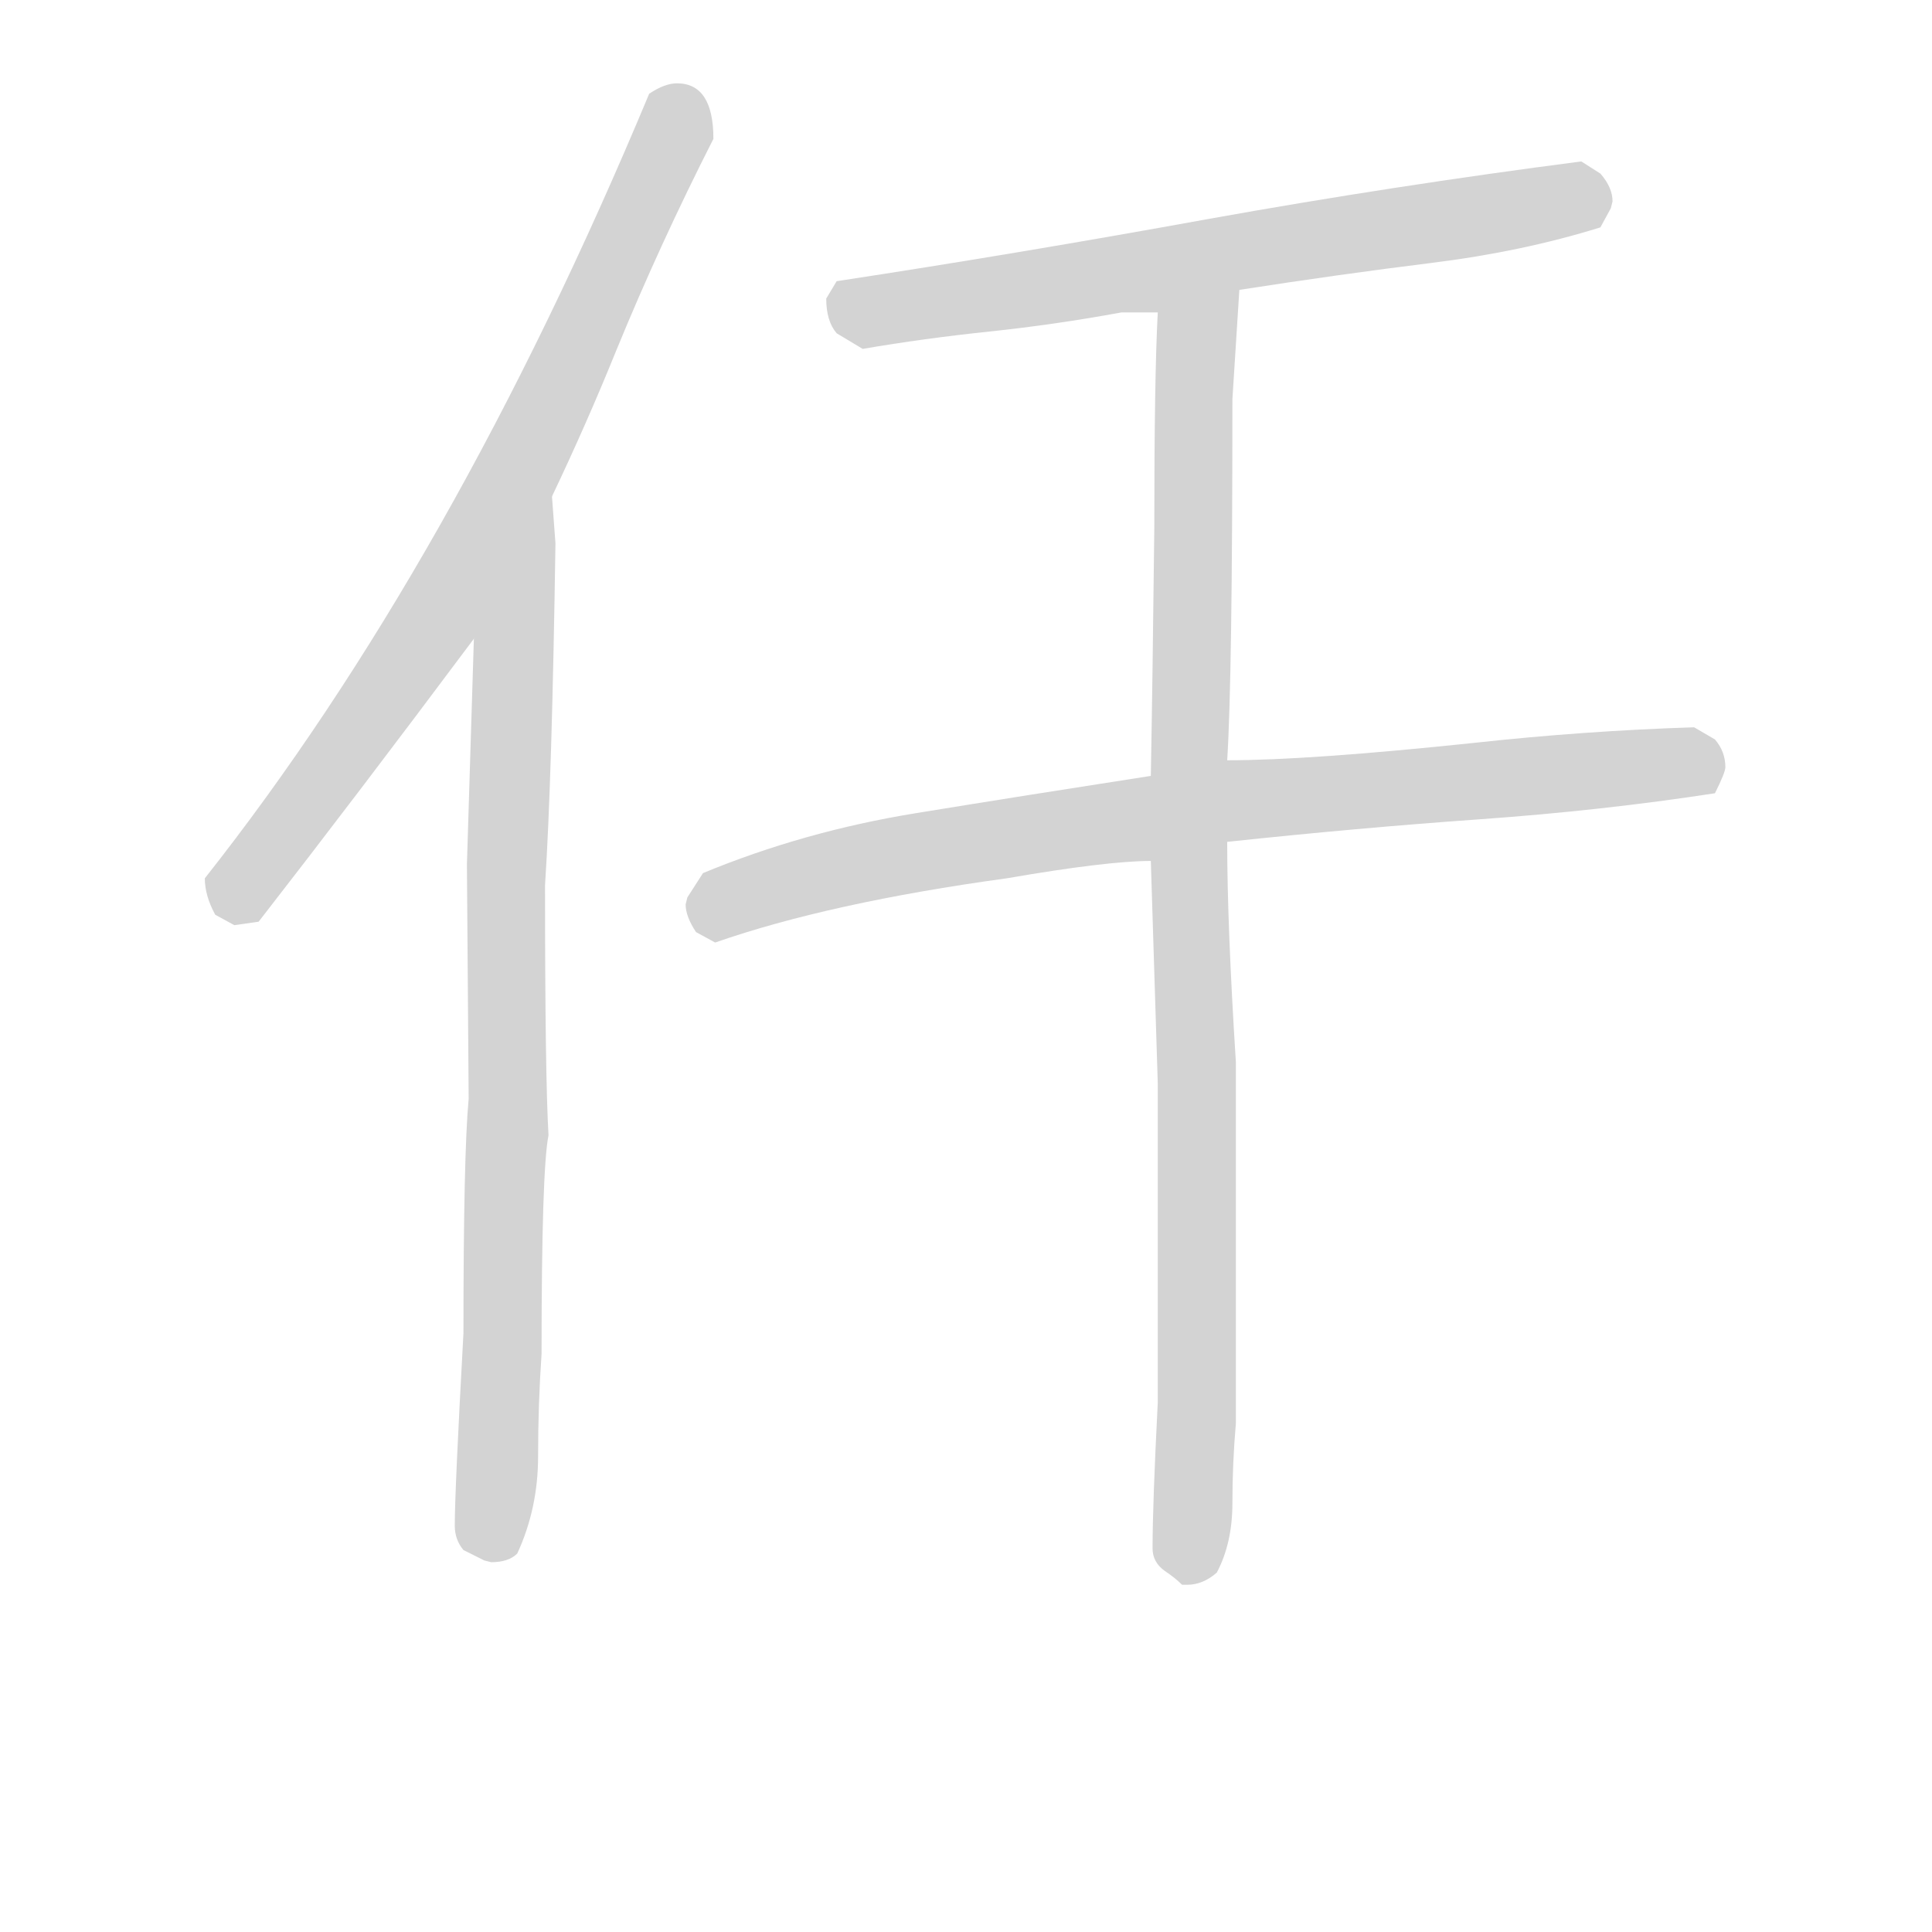 <svg version="1.1" viewBox="0 0 1024 1024" xmlns="http://www.w3.org/2000/svg">
  <!-- <g stroke="lightgray" stroke-width="4"
     transform="scale(4, 4)">
    <line x1="0" y1="0" x2="256" y2="0"></line>
    <line x1="0" y1="0" x2="0" y2="256"></line>
    <line x1="256" y1="0" x2="256" y2="256"></line>
    <line x1="0" y1="256" x2="256" y2="256"></line>
  </g>        -->
  <g transform="scale(0.92, -0.92) translate(60, -830)">
    <style type="text/css">
      
        @keyframes keyframes0 {
          from {
            stroke: black;
            stroke-dashoffset: 776;
            stroke-width: 128;
          }
          72% {
            animation-timing-function: step-end;
            stroke: black;
            stroke-dashoffset: 0;
            stroke-width: 128;
          }
          to {
            stroke: black;
            stroke-width: 151;
          }
        }
        #make-me-a-hanzi-animation-0 {
          animation: keyframes0 0.882s both;
          animation-delay: 0s;
          animation-timing-function: linear;
        }
      
        @keyframes keyframes1 {
          from {
            stroke: black;
            stroke-dashoffset: 847;
            stroke-width: 128;
          }
          73% {
            animation-timing-function: step-end;
            stroke: black;
            stroke-dashoffset: 0;
            stroke-width: 128;
          }
          to {
            stroke: black;
            stroke-width: 151;
          }
        }
        #make-me-a-hanzi-animation-1 {
          animation: keyframes1 0.939s both;
          animation-delay: 0.882s;
          animation-timing-function: linear;
        }
      
        @keyframes keyframes2 {
          from {
            stroke: black;
            stroke-dashoffset: 686;
            stroke-width: 128;
          }
          69% {
            animation-timing-function: step-end;
            stroke: black;
            stroke-dashoffset: 0;
            stroke-width: 128;
          }
          to {
            stroke: black;
            stroke-width: 151;
          }
        }
        #make-me-a-hanzi-animation-2 {
          animation: keyframes2 0.808s both;
          animation-delay: 1.821s;
          animation-timing-function: linear;
        }
      
        @keyframes keyframes3 {
          from {
            stroke: black;
            stroke-dashoffset: 837;
            stroke-width: 128;
          }
          73% {
            animation-timing-function: step-end;
            stroke: black;
            stroke-dashoffset: 0;
            stroke-width: 128;
          }
          to {
            stroke: black;
            stroke-width: 151;
          }
        }
        #make-me-a-hanzi-animation-3 {
          animation: keyframes3 0.931s both;
          animation-delay: 2.629s;
          animation-timing-function: linear;
        }
      
        @keyframes keyframes4 {
          from {
            stroke: black;
            stroke-dashoffset: 989;
            stroke-width: 128;
          }
          76% {
            animation-timing-function: step-end;
            stroke: black;
            stroke-dashoffset: 0;
            stroke-width: 128;
          }
          to {
            stroke: black;
            stroke-width: 151;
          }
        }
        #make-me-a-hanzi-animation-4 {
          animation: keyframes4 1.055s both;
          animation-delay: 3.56s;
          animation-timing-function: linear;
        }
      
    </style>
    
      <path d="M 258 544 Q 278 586 295 628 Q 320 689 351 750 Q 351 782 330 782 Q 323 782 314 776 Q 201 505 58 324 Q 58 314 64 303 L 75 297 L 89 299 Q 145 371 213 462 L 258 544 Z" fill="lightgray"></path>
    
      <path d="M 223 -70 Q 233 -70 238 -65 Q 250 -39 250 -9 Q 250 21 252 50 Q 252 156 256 176 Q 254 210 254 320 Q 258 381 260 517 L 258 544 C 256 574 214 492 213 462 L 209 332 L 210 197 Q 207 165 207 62 Q 202 -29 202 -49 Q 202 -57 207 -63 L 219 -69 L 223 -70 Z" fill="lightgray"></path>
    
      <path d="M 654 663 Q 712 672 764.5 678.5 Q 817 685 862 699 L 868 710 L 869 714 Q 869 722 862 730 L 851 737 Q 743 723 637 704 Q 527 684 422 668 L 416 658 Q 416 645 422 638 L 437 629 Q 472 635 510 639 Q 548 643 586 650 L 607 650 L 654 663 Z" fill="lightgray"></path>
    
      <path d="M 647 345 Q 722 353 792.5 358 Q 863 363 928 373 Q 934 385 934 388 Q 934 397 928 404 L 916 411 Q 853 409 789 402 Q 694 392 647 392 L 603 383 Q 532 372 467.5 361.5 Q 403 351 345 327 L 336 313 L 335 309 Q 335 302 341 293 L 352 287 Q 418 310 520 324 Q 578 334 603 334 L 647 345 Z" fill="lightgray"></path>
    
      <path d="M 624 -83 Q 633 -83 641 -76 Q 650 -59 650 -36 Q 650 -13 652 10 L 652 218 Q 647 297 647 345 L 647 392 Q 650 439 650 600 L 654 663 C 656 693 608 680 607 650 Q 605 613 605 525 Q 604 437 603 383 L 603 334 L 607 206 L 607 22 Q 604 -37 604 -62 Q 604 -70 611 -75 Q 617 -79 621 -83 L 624 -83 Z" fill="lightgray"></path>
    
    
      <clipPath id="make-me-a-hanzi-clip-0">
        <path d="M 258 544 Q 278 586 295 628 Q 320 689 351 750 Q 351 782 330 782 Q 323 782 314 776 Q 201 505 58 324 Q 58 314 64 303 L 75 297 L 89 299 Q 145 371 213 462 L 258 544 Z"></path>
      </clipPath>
      <path clip-path="url(#make-me-a-hanzi-clip-0)" d="M 331 764 L 240 561 L 196 480 L 104 351 L 79 319 L 73 321" fill="none" id="make-me-a-hanzi-animation-0" stroke-dasharray="648 1296" stroke-linecap="round"></path>
    
      <clipPath id="make-me-a-hanzi-clip-1">
        <path d="M 223 -70 Q 233 -70 238 -65 Q 250 -39 250 -9 Q 250 21 252 50 Q 252 156 256 176 Q 254 210 254 320 Q 258 381 260 517 L 258 544 C 256 574 214 492 213 462 L 209 332 L 210 197 Q 207 165 207 62 Q 202 -29 202 -49 Q 202 -57 207 -63 L 219 -69 L 223 -70 Z"></path>
      </clipPath>
      <path clip-path="url(#make-me-a-hanzi-clip-1)" d="M 255 537 L 235 454 L 225 -52" fill="none" id="make-me-a-hanzi-animation-1" stroke-dasharray="719 1438" stroke-linecap="round"></path>
    
      <clipPath id="make-me-a-hanzi-clip-2">
        <path d="M 654 663 Q 712 672 764.5 678.5 Q 817 685 862 699 L 868 710 L 869 714 Q 869 722 862 730 L 851 737 Q 743 723 637 704 Q 527 684 422 668 L 416 658 Q 416 645 422 638 L 437 629 Q 472 635 510 639 Q 548 643 586 650 L 607 650 L 654 663 Z"></path>
      </clipPath>
      <path clip-path="url(#make-me-a-hanzi-clip-2)" d="M 432 655 L 442 650 L 515 660 L 856 715" fill="none" id="make-me-a-hanzi-animation-2" stroke-dasharray="558 1116" stroke-linecap="round"></path>
    
      <clipPath id="make-me-a-hanzi-clip-3">
        <path d="M 647 345 Q 722 353 792.5 358 Q 863 363 928 373 Q 934 385 934 388 Q 934 397 928 404 L 916 411 Q 853 409 789 402 Q 694 392 647 392 L 603 383 Q 532 372 467.5 361.5 Q 403 351 345 327 L 336 313 L 335 309 Q 335 302 341 293 L 352 287 Q 418 310 520 324 Q 578 334 603 334 L 647 345 Z"></path>
      </clipPath>
      <path clip-path="url(#make-me-a-hanzi-clip-3)" d="M 348 308 L 448 336 L 644 369 L 909 391 L 919 383" fill="none" id="make-me-a-hanzi-animation-3" stroke-dasharray="709 1418" stroke-linecap="round"></path>
    
      <clipPath id="make-me-a-hanzi-clip-4">
        <path d="M 624 -83 Q 633 -83 641 -76 Q 650 -59 650 -36 Q 650 -13 652 10 L 652 218 Q 647 297 647 345 L 647 392 Q 650 439 650 600 L 654 663 C 656 693 608 680 607 650 Q 605 613 605 525 Q 604 437 603 383 L 603 334 L 607 206 L 607 22 Q 604 -37 604 -62 Q 604 -70 611 -75 Q 617 -79 621 -83 L 624 -83 Z"></path>
      </clipPath>
      <path clip-path="url(#make-me-a-hanzi-clip-4)" d="M 650 655 L 629 632 L 628 621 L 630 17 L 623 -70" fill="none" id="make-me-a-hanzi-animation-4" stroke-dasharray="861 1722" stroke-linecap="round"></path>
    
  </g>
</svg>